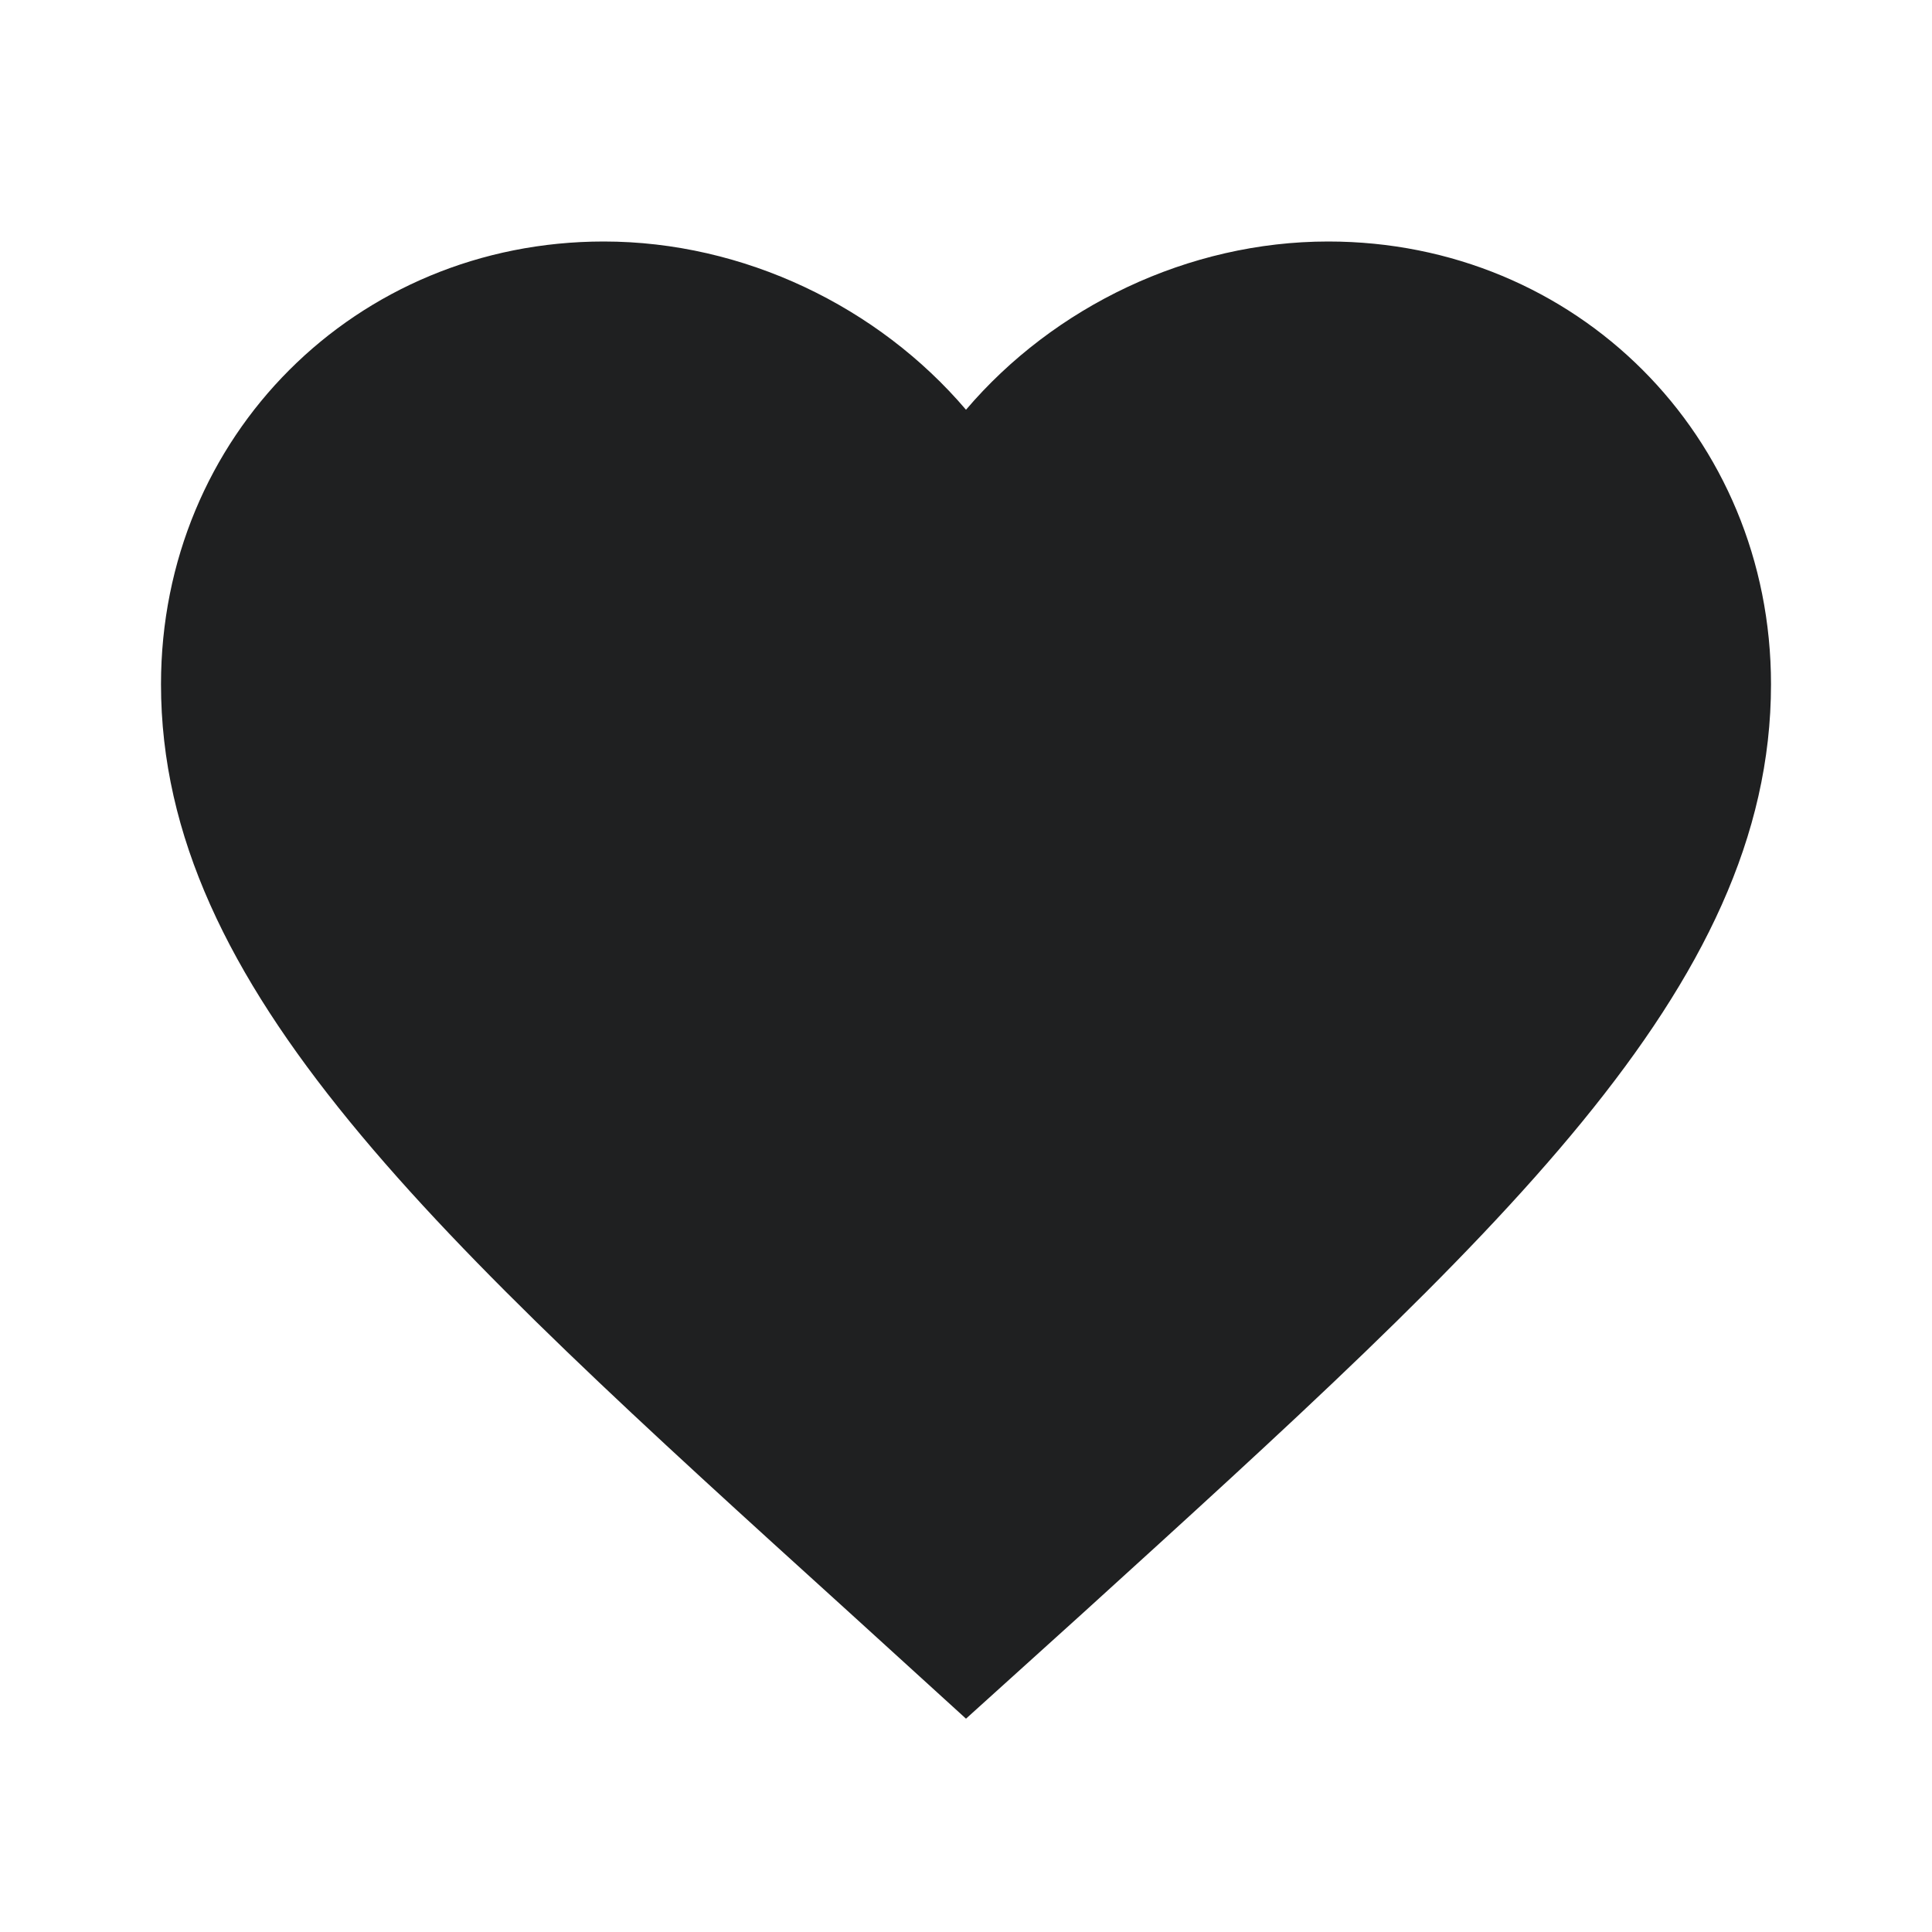 <?xml version="1.0" standalone="no"?>
<svg version="1.1" preserveAspectRatio="xMidYMid meet" viewBox="0 0 24 24" class="ng-element" data-id="f7317a589301afb85c8cb8b48faba285" style="fill: rgb(31, 32, 33); width: 14px; height: 14px; filter: none;" xmlns="http://www.w3.org/2000/svg"><g><path xmlns:default="http://www.w3.org/2000/svg" d="M12 21.35l-1.45-1.32C5.4 15.36 2 12.28 2 8.5 2 5.42 4.42 3 7.5 3c1.74 0 3.41.81 4.5 2.09C13.09 3.81 14.76 3 16.5 3 19.58 3 22 5.42 22 8.5c0 3.78-3.4 6.86-8.55 11.54L12 21.35z" style="fill: rgb(31, 32, 33);"/></g></svg>